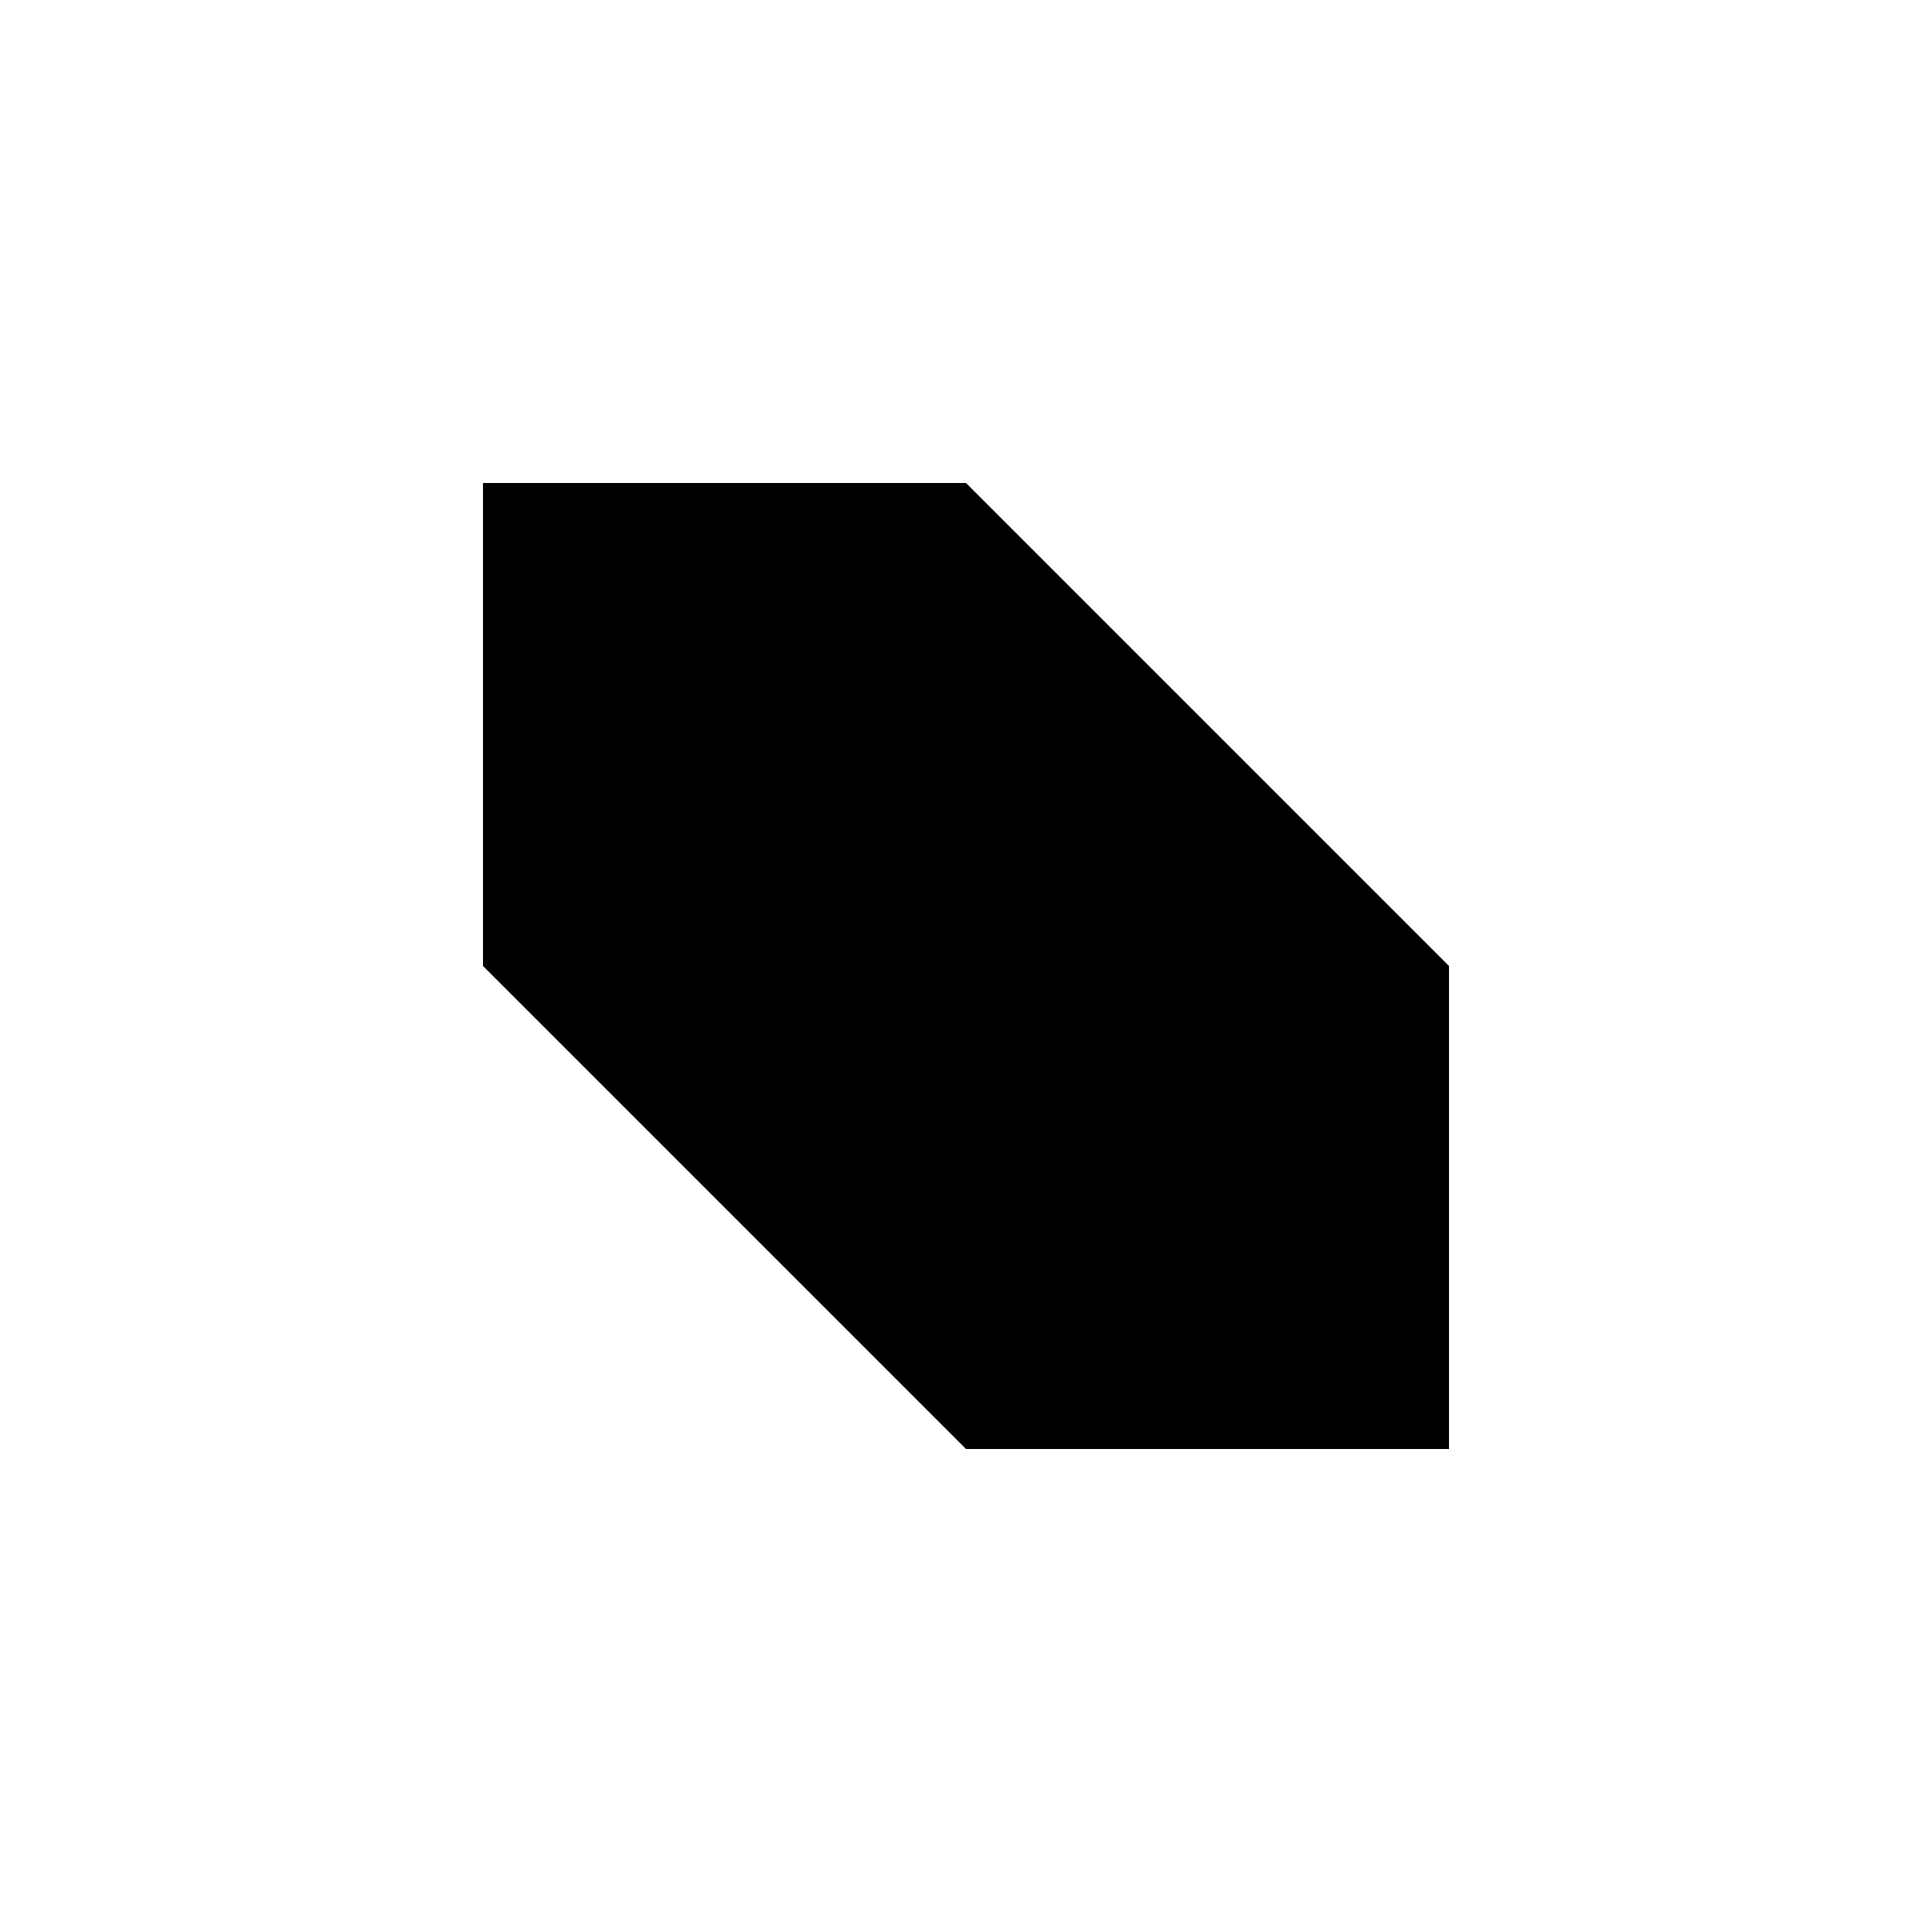 <svg xmlns:xlink="http://www.w3.org/1999/xlink" xmlns="http://www.w3.org/2000/svg" width="200" height="200" viewBox="0 0 200 200" nighteye="disabled"><path d="M50 50h50l50 50v50h-50l-50-50" id="surface1"/></svg>